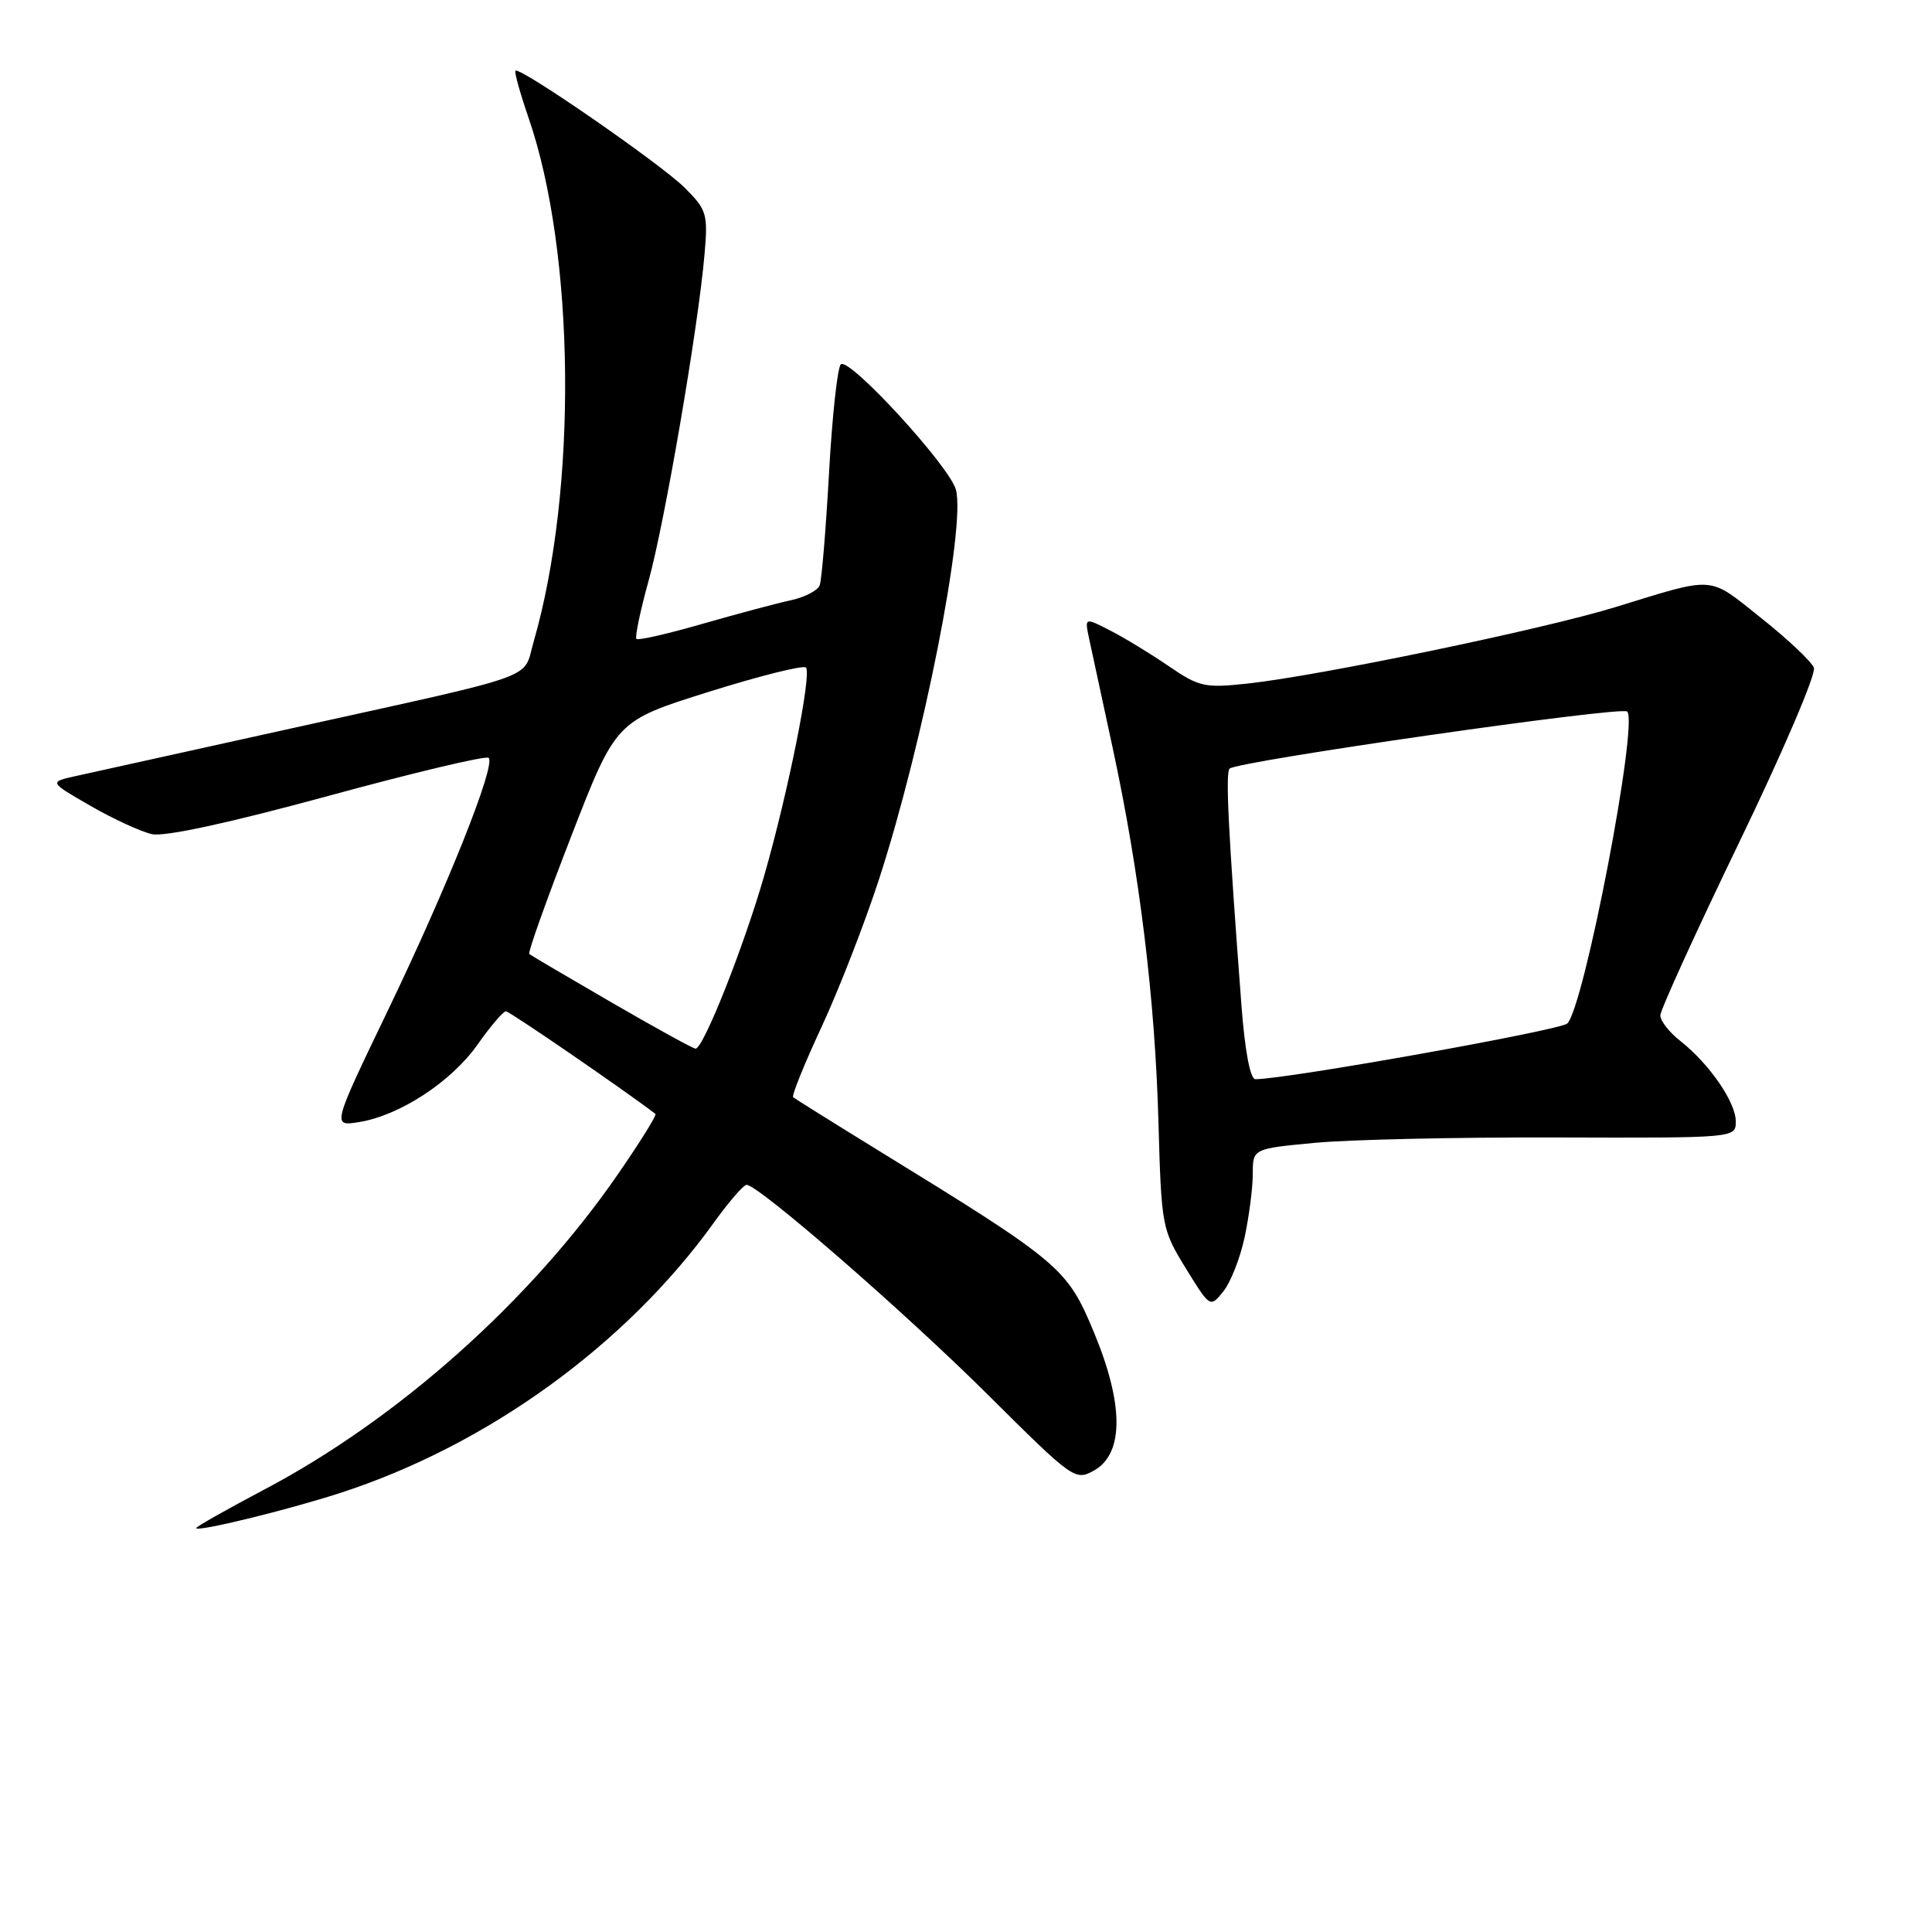 <?xml version="1.0" encoding="UTF-8" standalone="no"?>
<!DOCTYPE svg PUBLIC "-//W3C//DTD SVG 1.1//EN" "http://www.w3.org/Graphics/SVG/1.1/DTD/svg11.dtd" >
<svg xmlns="http://www.w3.org/2000/svg" xmlns:xlink="http://www.w3.org/1999/xlink" version="1.1" viewBox="0 0 256 256">
 <g >
 <path fill="currentColor"
d=" M 45.00 197.85 C 64.53 191.54 82.94 178.22 94.61 161.98 C 96.58 159.24 98.52 157.00 98.93 157.00 C 100.50 157.00 120.03 173.99 130.96 184.87 C 142.19 196.04 142.47 196.24 144.96 194.85 C 148.94 192.63 148.93 186.09 144.94 176.51 C 141.41 168.02 140.58 167.32 116.50 152.51 C 110.45 148.79 105.32 145.58 105.10 145.39 C 104.88 145.19 106.58 140.97 108.89 136.01 C 111.19 131.05 114.62 122.23 116.51 116.40 C 122.35 98.37 127.97 69.92 126.67 64.91 C 125.88 61.83 112.49 47.24 111.41 48.28 C 110.97 48.71 110.26 55.19 109.85 62.69 C 109.43 70.18 108.88 76.88 108.61 77.56 C 108.35 78.25 106.64 79.13 104.82 79.53 C 102.99 79.92 97.73 81.33 93.12 82.65 C 88.51 83.98 84.55 84.89 84.33 84.66 C 84.11 84.44 84.83 80.97 85.94 76.96 C 88.08 69.24 92.51 43.43 93.35 33.75 C 93.82 28.35 93.67 27.82 90.74 24.89 C 87.61 21.76 68.87 8.80 68.30 9.37 C 68.13 9.53 68.91 12.33 70.03 15.59 C 76.23 33.56 76.53 64.90 70.71 85.03 C 69.22 90.15 72.20 89.09 38.50 96.54 C 24.75 99.57 11.93 102.41 10.00 102.84 C 6.50 103.62 6.50 103.62 11.99 106.78 C 15.01 108.52 18.68 110.21 20.14 110.53 C 21.81 110.90 30.39 109.04 43.48 105.47 C 54.85 102.37 64.43 100.09 64.75 100.42 C 65.72 101.38 59.31 117.44 51.40 133.88 C 44.00 149.26 44.00 149.26 47.58 148.68 C 52.98 147.81 59.80 143.34 63.28 138.41 C 64.99 135.98 66.68 134.00 67.04 134.00 C 67.51 134.00 82.78 144.48 86.85 147.60 C 87.05 147.75 84.80 151.36 81.85 155.63 C 70.26 172.42 52.72 188.05 34.95 197.41 C 30.03 200.01 26.00 202.29 26.00 202.48 C 26.00 203.04 37.98 200.12 45.00 197.85 Z  M 164.92 163.94 C 165.51 161.17 166.00 157.40 166.00 155.55 C 166.00 152.21 166.00 152.21 174.25 151.43 C 178.79 151.00 193.19 150.68 206.25 150.72 C 230.00 150.79 230.00 150.79 230.00 148.59 C 230.00 146.04 226.49 140.96 222.66 137.94 C 221.19 136.79 220.00 135.27 220.00 134.55 C 220.00 133.84 224.71 123.51 230.46 111.60 C 236.21 99.70 240.67 89.29 240.35 88.48 C 240.04 87.67 236.90 84.70 233.36 81.89 C 226.24 76.23 227.49 76.32 214.00 80.46 C 204.52 83.38 174.84 89.54 165.35 90.57 C 159.63 91.19 158.90 91.03 154.85 88.26 C 152.46 86.62 148.97 84.50 147.10 83.54 C 143.71 81.80 143.71 81.80 144.32 84.65 C 144.66 86.22 146.06 92.71 147.43 99.08 C 151.01 115.67 153.05 132.38 153.50 148.65 C 153.89 162.54 153.96 162.90 157.12 168.05 C 160.35 173.29 160.35 173.29 162.09 171.13 C 163.05 169.95 164.33 166.71 164.92 163.94 Z  M 81.00 132.81 C 75.22 129.46 70.33 126.58 70.13 126.41 C 69.92 126.23 72.43 119.21 75.69 110.81 C 81.62 95.53 81.62 95.53 93.89 91.68 C 100.64 89.56 106.44 88.11 106.79 88.45 C 107.59 89.25 104.44 104.96 101.27 116.00 C 98.55 125.48 93.17 139.03 92.16 138.95 C 91.80 138.93 86.78 136.16 81.00 132.81 Z  M 164.50 133.25 C 162.76 110.23 162.37 102.46 162.92 101.85 C 163.79 100.89 214.87 93.54 215.61 94.28 C 217.13 95.80 209.90 133.48 207.67 135.62 C 206.73 136.52 170.45 143.00 166.35 143.00 C 165.66 143.00 164.96 139.29 164.50 133.25 Z "/>
</g>
</svg>